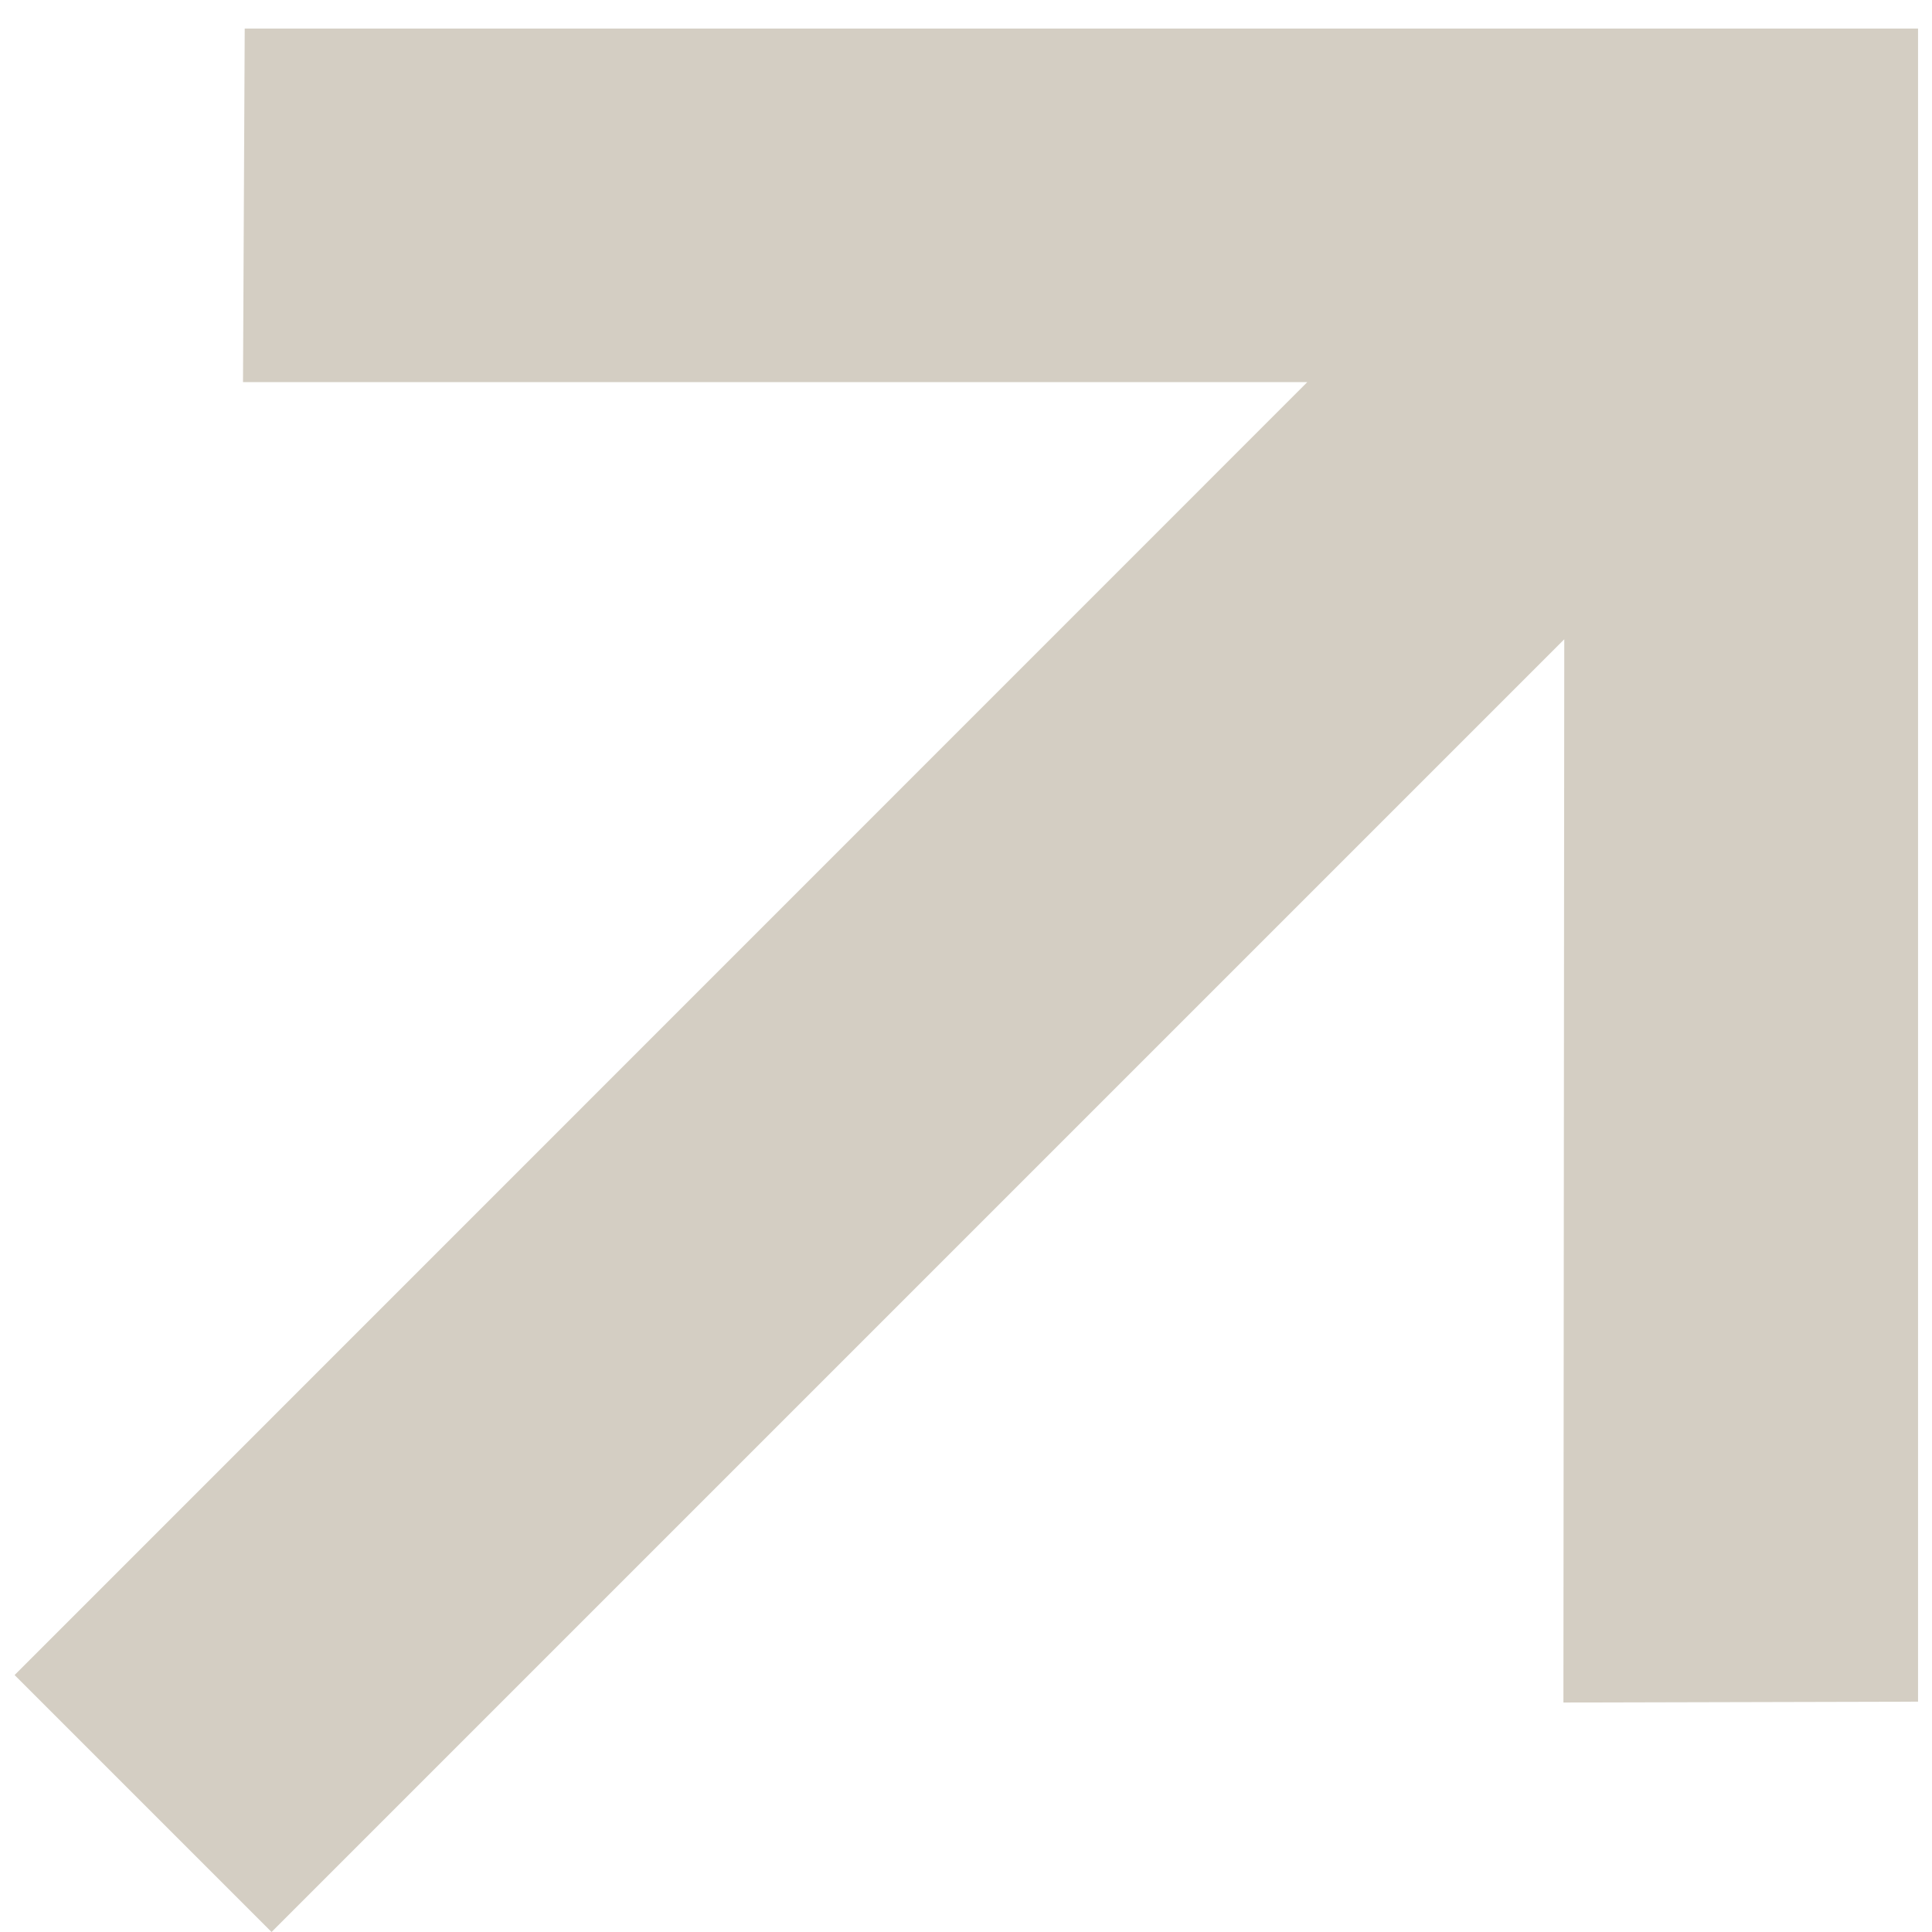 <svg width="9" height="9" viewBox="0 0 9 9" fill="none" xmlns="http://www.w3.org/2000/svg">
<path d="M8.935 7.927L8.935 0.133H1.14L1.132 1.78H6.09L0.068 7.803L1.265 9L7.287 2.978L7.283 7.931L8.935 7.927Z" fill="#D4CEC3"/>
</svg>
